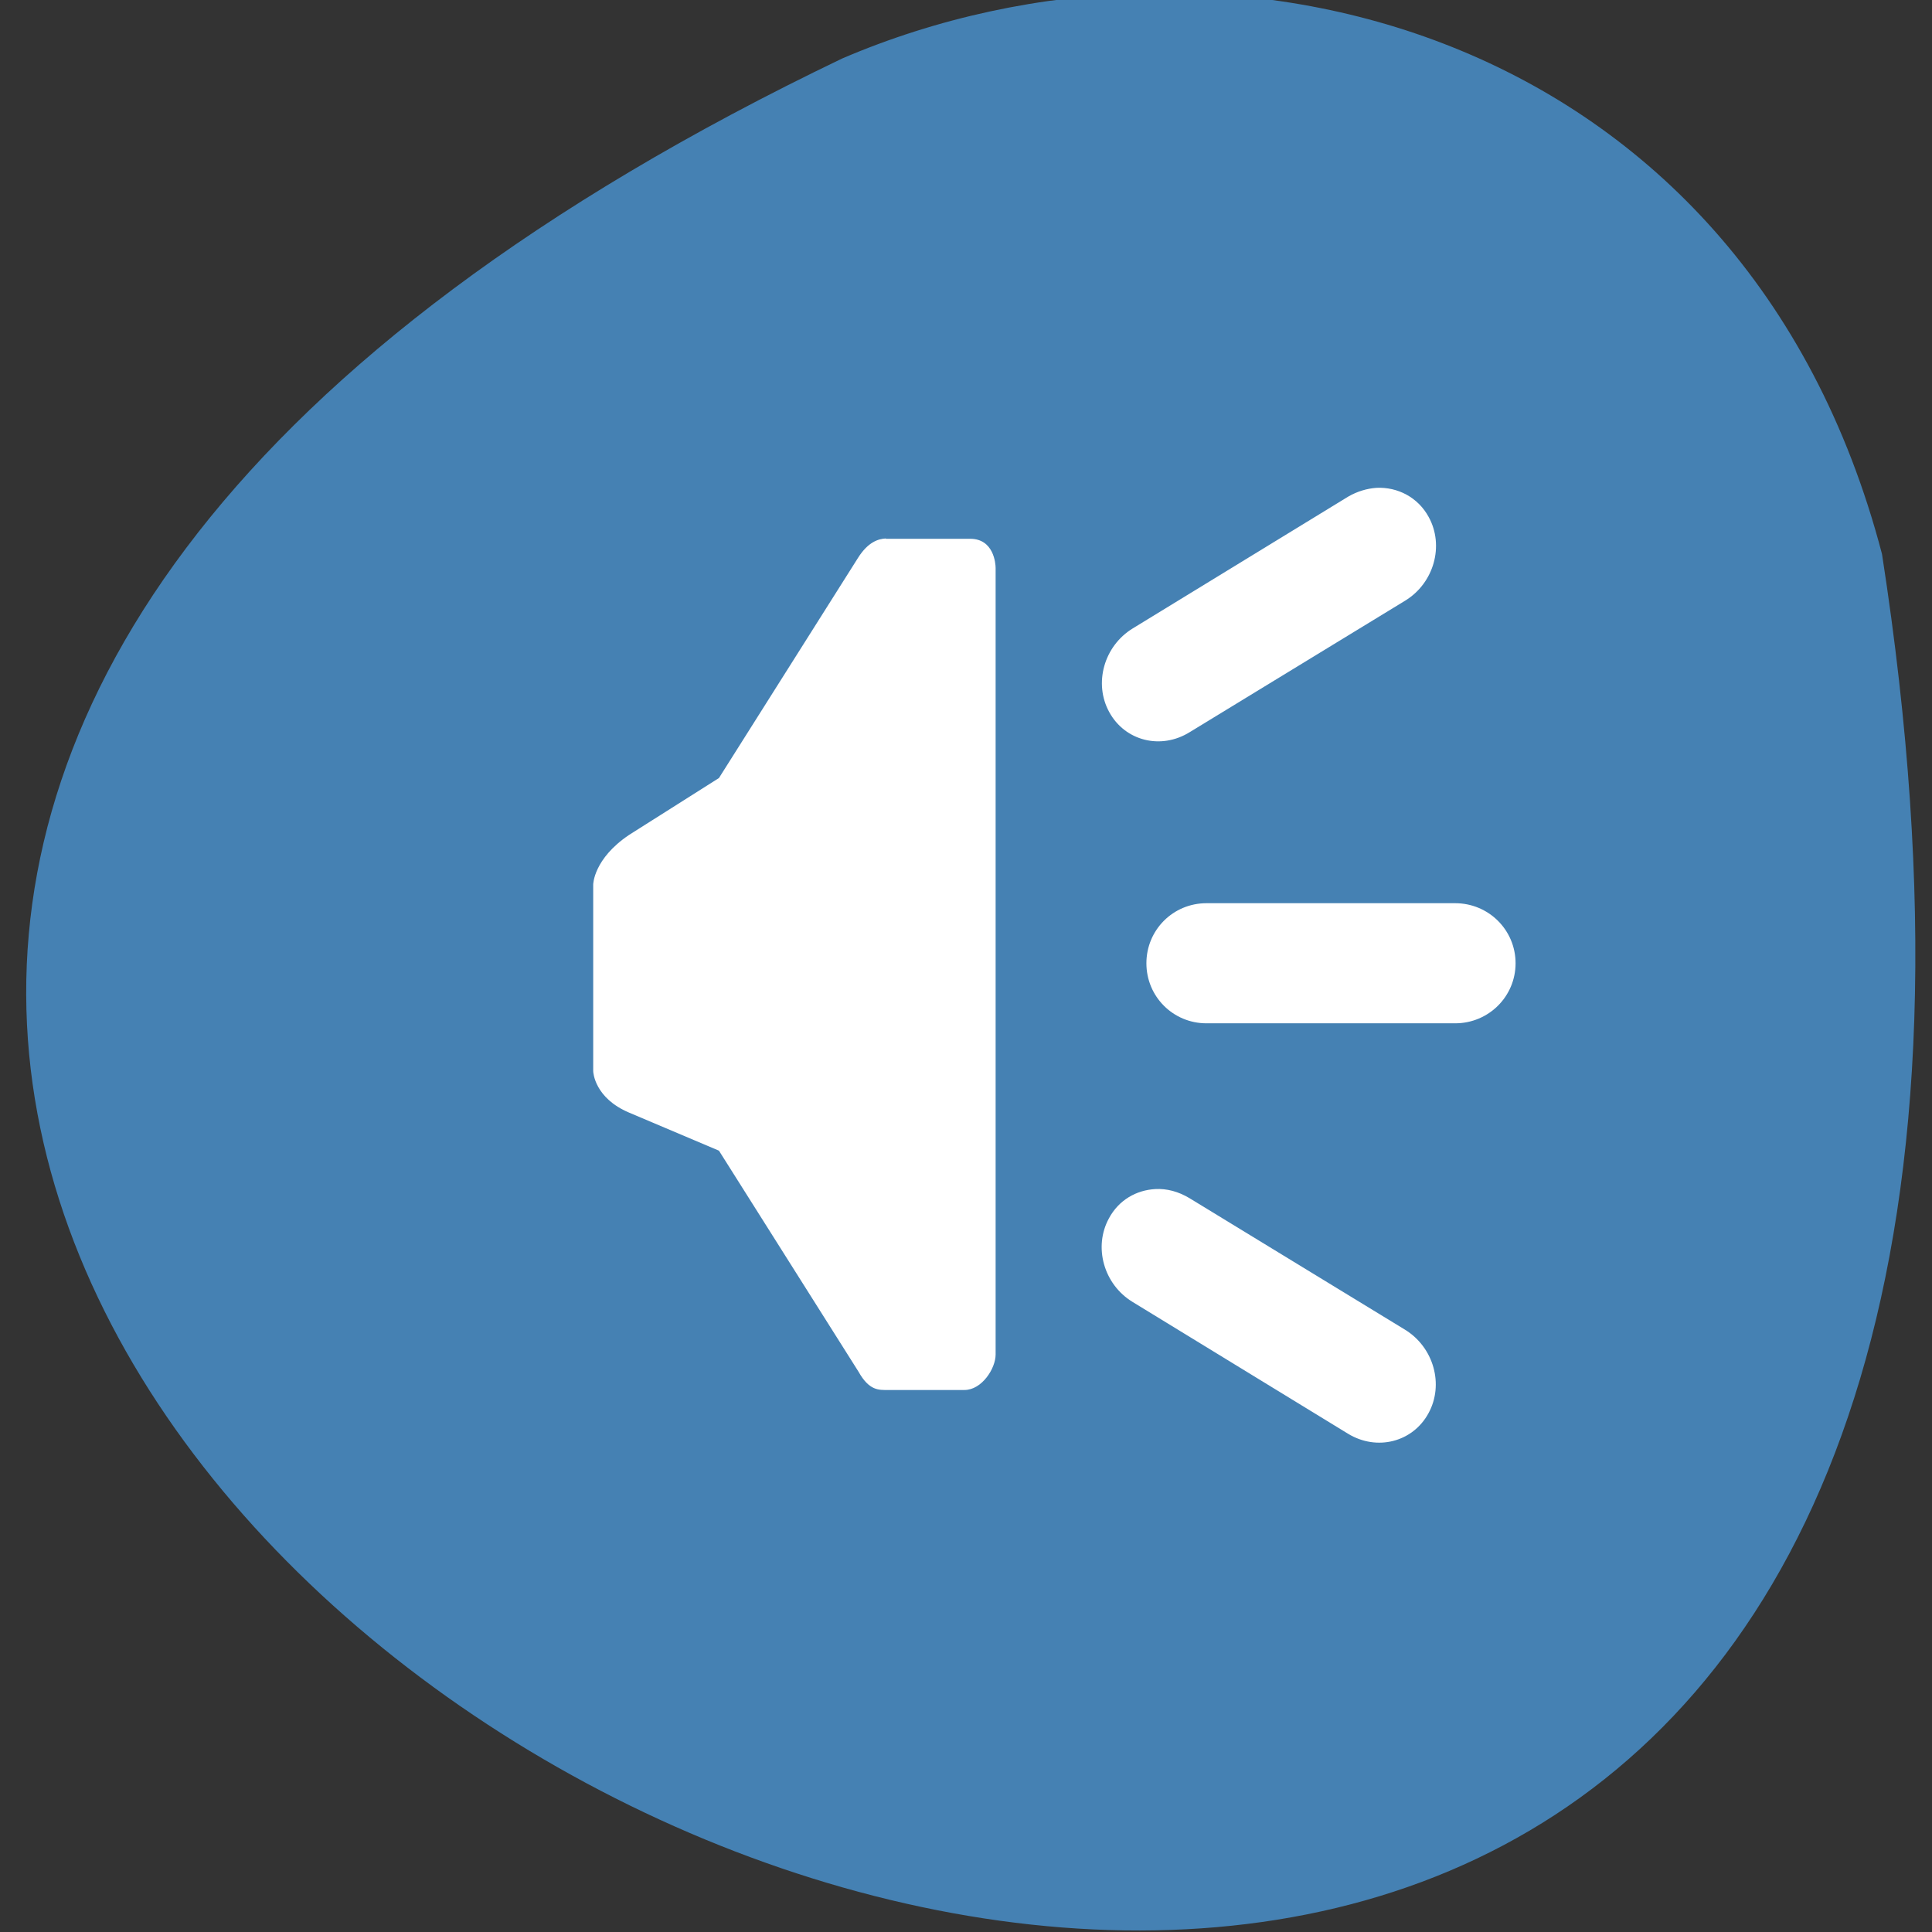 <svg xmlns="http://www.w3.org/2000/svg" viewBox="0 0 24 24"><rect x="0" y="0" width="24" height="24" fill="#333333" stroke="none"/><path d="m 23.379 6.883 c 5.352 34.512 -43.488 8.508 -12.918 -6.156 c 4.711 -2.02 11.199 -0.41 12.918 6.156" fill="#4581b3"/><path d="m 17.1 6.06 c -0.117 0.008 -0.238 0.043 -0.352 0.109 l -2.676 1.637 c -0.359 0.219 -0.488 0.684 -0.293 1.039 c 0.195 0.359 0.641 0.473 1 0.25 l 2.676 -1.633 c 0.359 -0.219 0.488 -0.684 0.293 -1.039 c -0.133 -0.246 -0.387 -0.375 -0.648 -0.363 m -6.094 0.629 c -0.094 0.004 -0.223 0.043 -0.348 0.242 l -1.727 2.734 l -1.117 0.707 c -0.441 0.297 -0.445 0.613 -0.445 0.617 v 2.316 c 0 0.02 0.02 0.336 0.445 0.516 l 1.117 0.473 l 1.734 2.746 c 0.133 0.238 0.254 0.227 0.363 0.227 h 0.953 c 0.215 0 0.387 -0.266 0.387 -0.441 v -9.77 c 0 -0.055 -0.023 -0.363 -0.316 -0.363 h -1.01 c -0.012 0 -0.023 0 -0.039 0 m 3.984 4.527 c -0.414 0 -0.746 0.332 -0.746 0.746 c 0 0.414 0.332 0.746 0.746 0.746 h 3.09 c 0.414 0 0.75 -0.332 0.75 -0.746 c 0 -0.414 -0.336 -0.746 -0.75 -0.746 h -3.09 m -0.633 3.551 c -0.238 0.012 -0.457 0.137 -0.578 0.363 c -0.195 0.355 -0.066 0.82 0.293 1.039 l 2.676 1.637 c 0.359 0.219 0.805 0.105 1 -0.254 c 0.195 -0.355 0.066 -0.82 -0.293 -1.039 l -2.676 -1.633 c -0.137 -0.082 -0.281 -0.121 -0.426 -0.113" fill="#fff"/></svg>